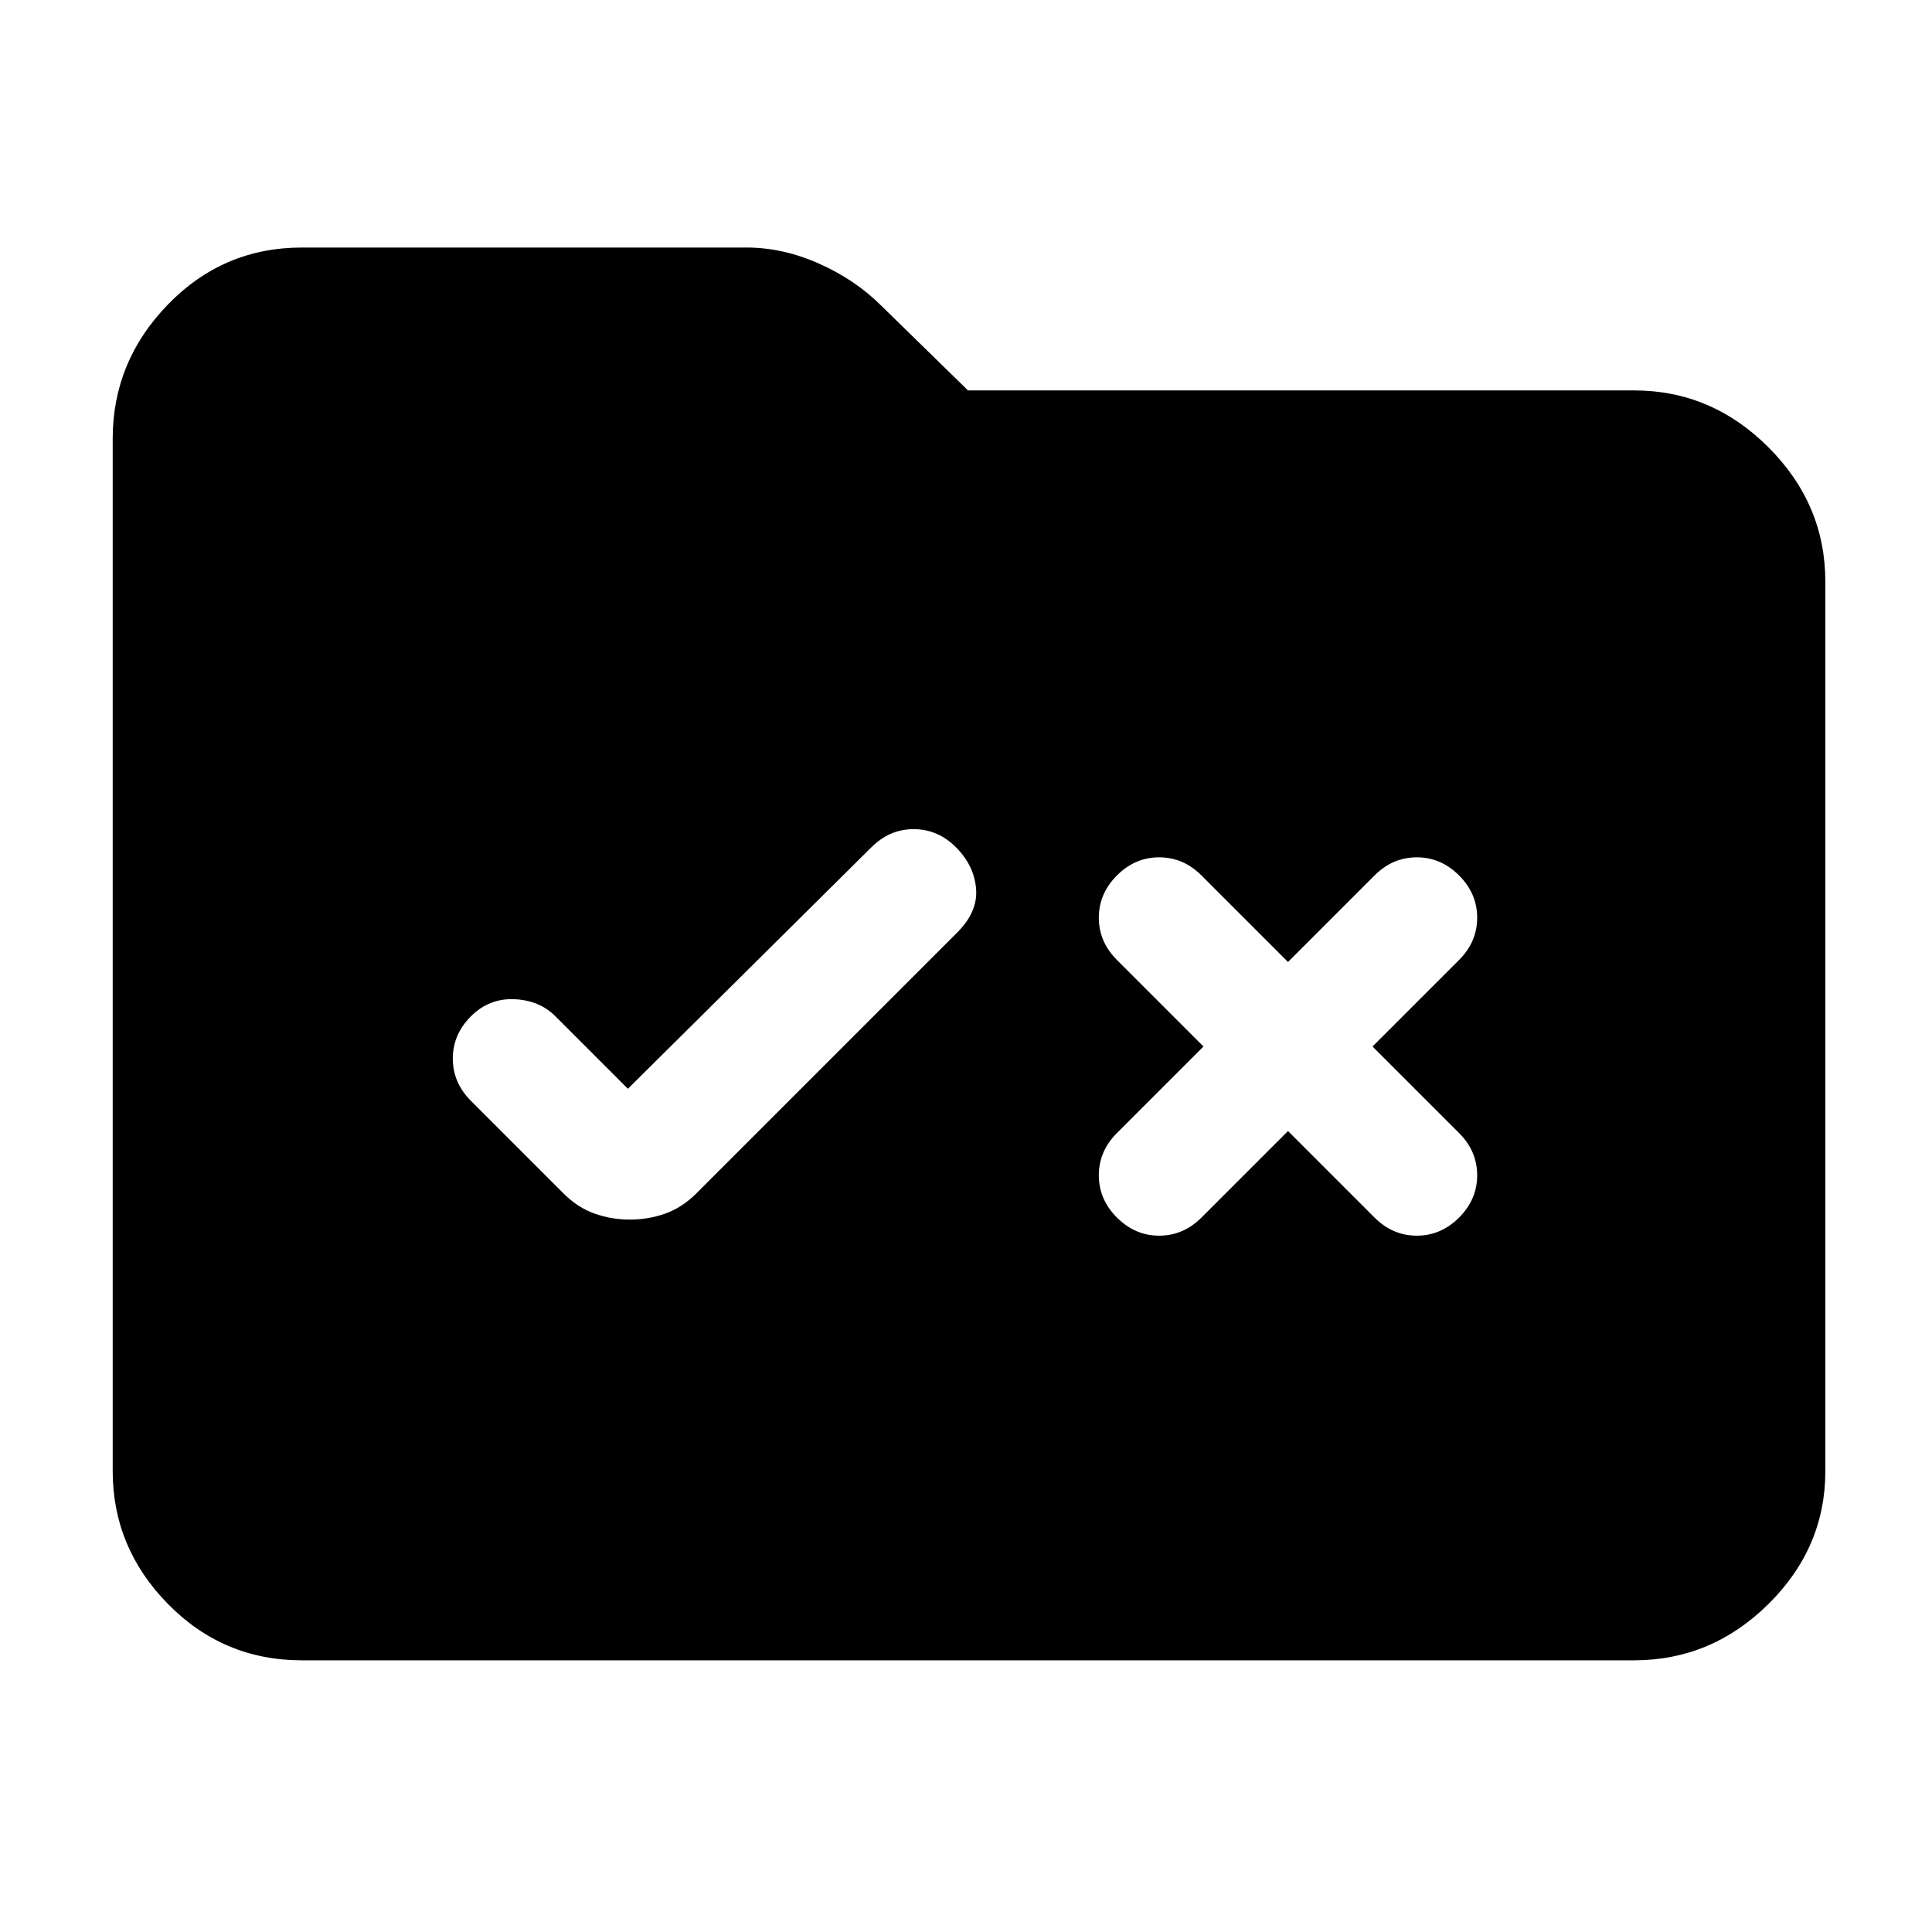 <svg xmlns="http://www.w3.org/2000/svg" width="48" height="48" viewBox="0 96 960 960"><path d="M313 702q9.273 0 17.636-3Q339 696 346 689l129.688-129.688Q486 549 485 537.5q-1-11.5-10-20.5t-21-9q-12 0-21 9L312 637l-36-36q-8-8-20.5-8.5T234 601q-9 9-9 21t9 21l46 46q7 7 15.364 10 8.363 3 17.636 3Zm242-1q9 9 21 9t21-9l43-43 43 43q9 9 21 9t21-9q9-9 9-21t-9-21l-43-43 43-43q9-9 9-21t-9-21q-9-9-21-9t-21 9l-43 43-43-43q-9-9-21-9t-21 9q-9 9-9 21t9 21l43 43-43 43q-9 9-9 21t9 21ZM150 921q-39.05 0-66.525-27.975Q56 865.05 56 827V314q0-38.463 27.475-66.731Q110.95 219 150 219h221q18 0 36 8t31 21l43 42h331q38.463 0 66.731 28.269Q907 346.537 907 385v442q0 38.05-28.269 66.025Q850.463 921 812 921H150Z"/></svg>